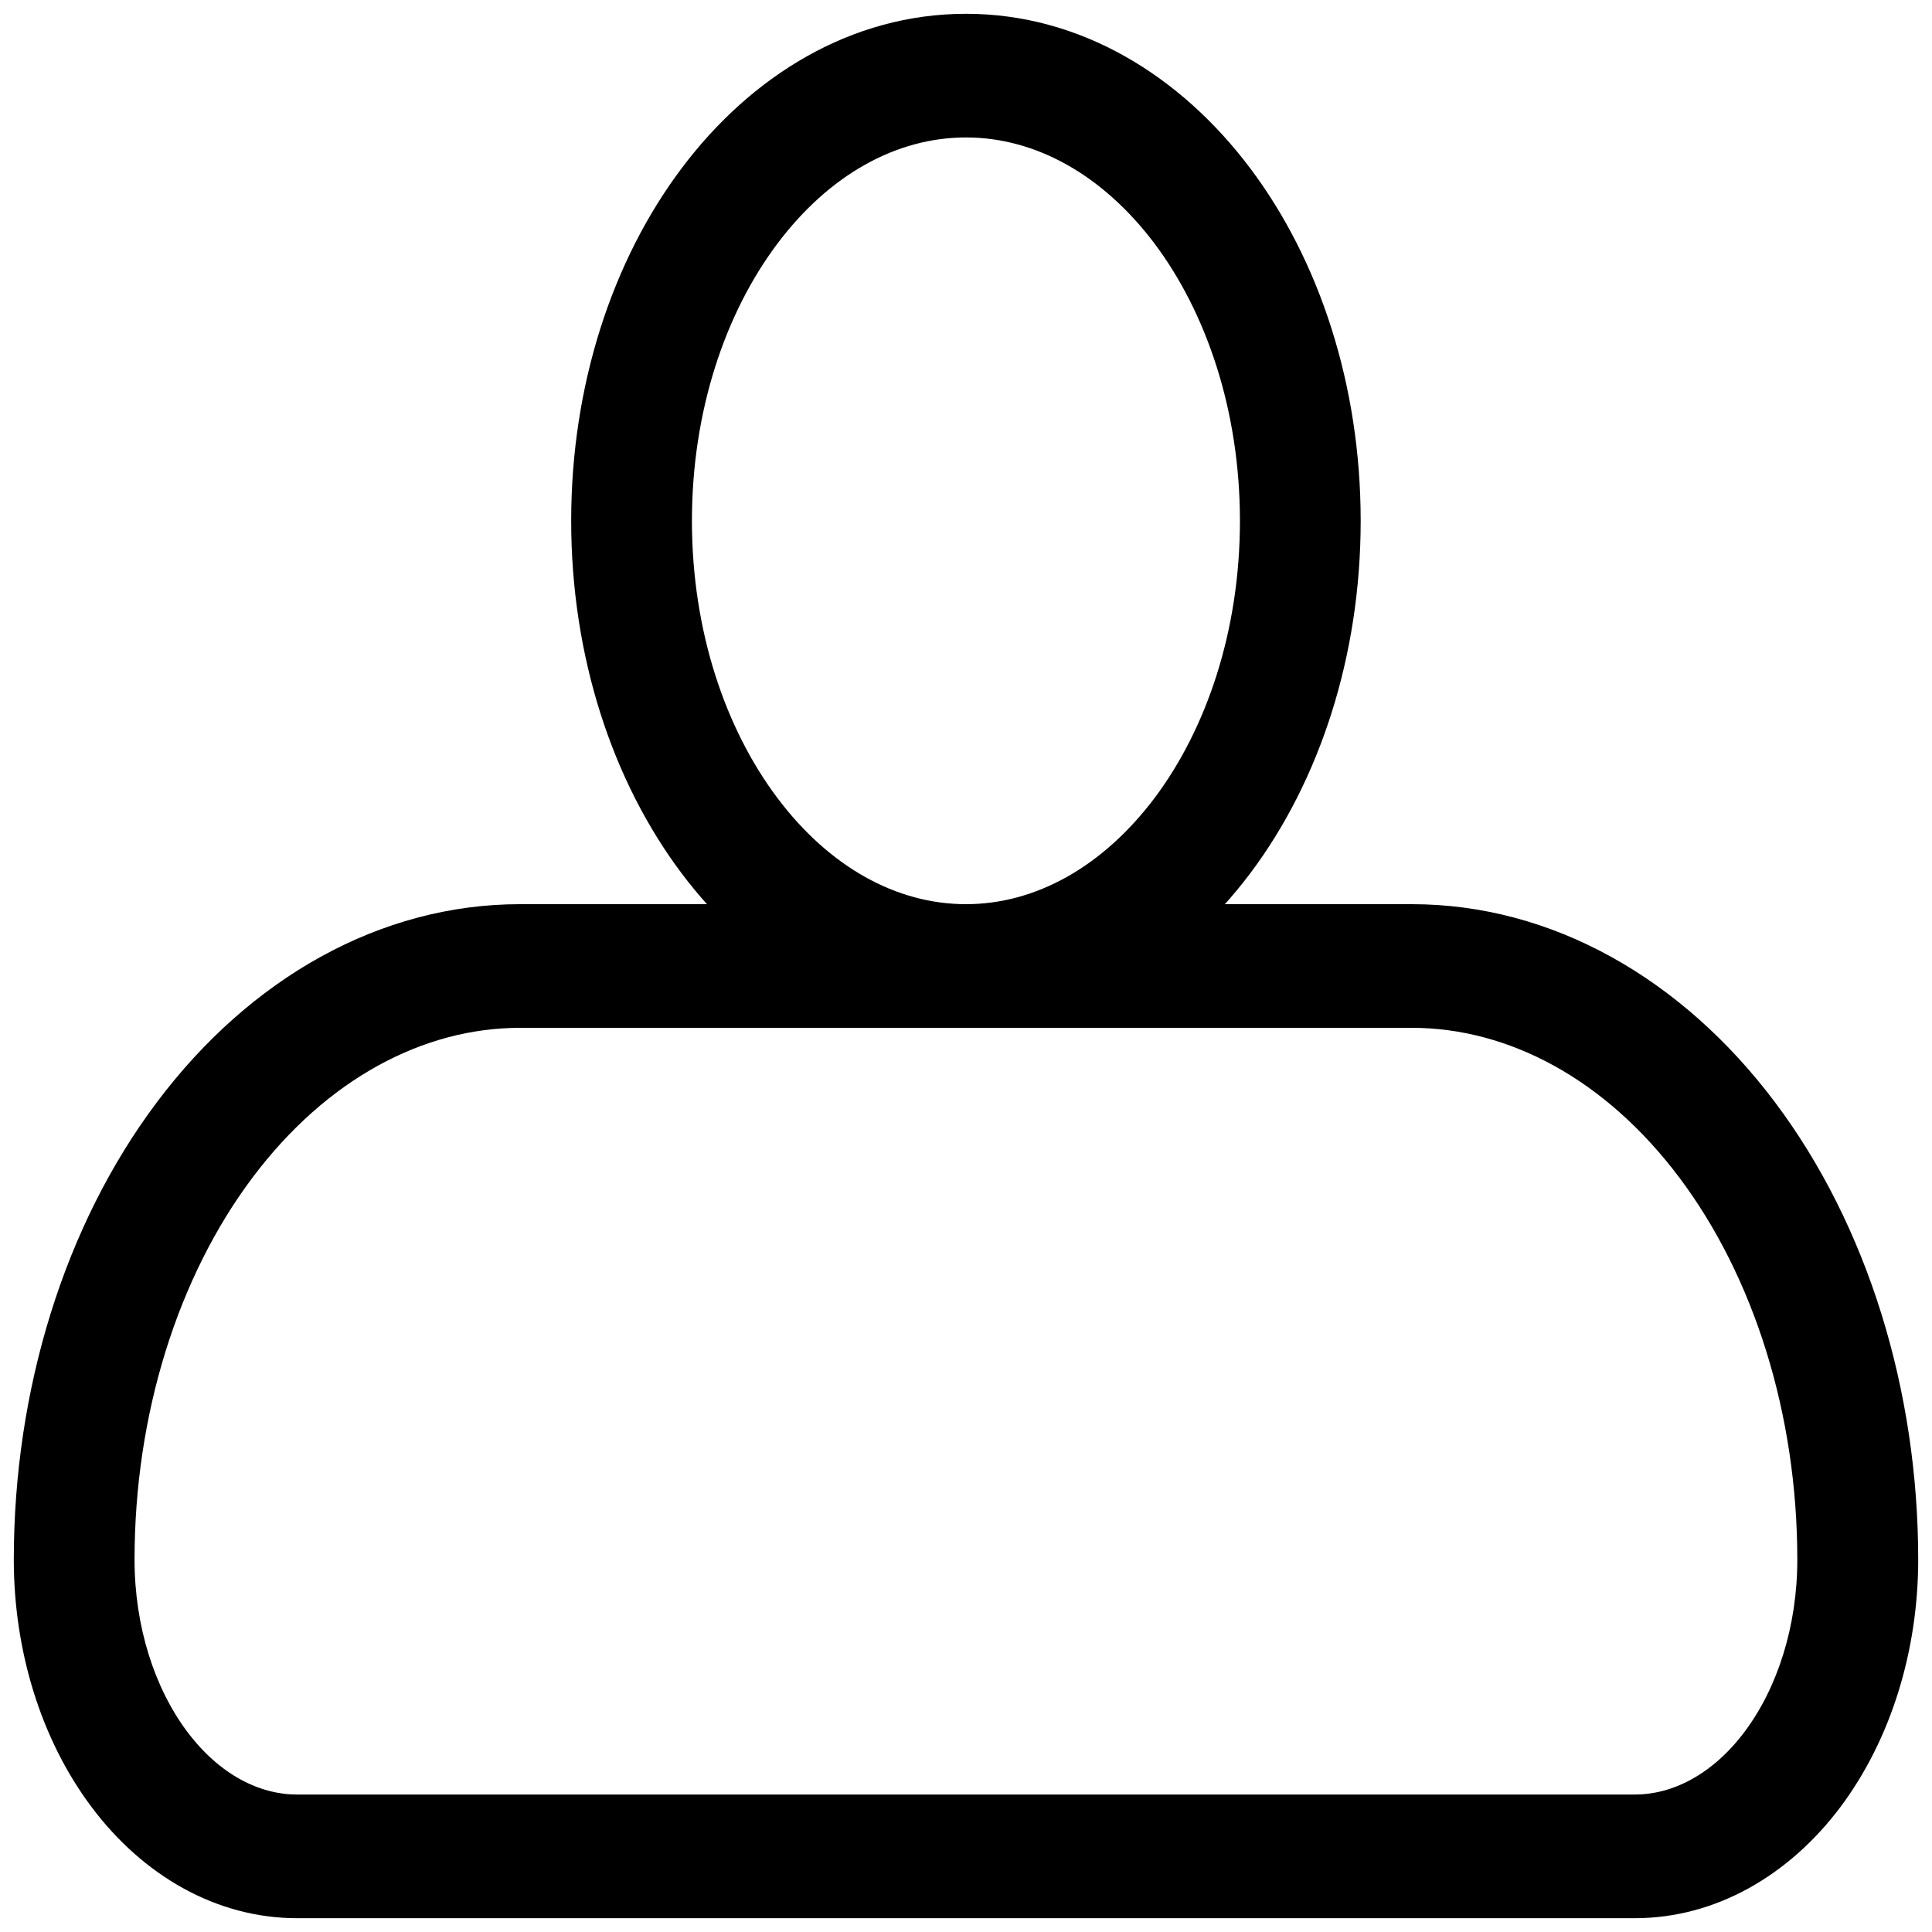 <svg viewBox="0 0 14 14" fill="currentColor" xmlns="http://www.w3.org/2000/svg">
  <path d="M13.024 11.302C13.024 10.247 12.709 9.252 12.169 8.533C11.631 7.817 10.929 7.448 10.23 7.448H3.768C3.07 7.448 2.368 7.817 1.83 8.533C1.29 9.252 0.975 10.247 0.975 11.302C0.975 11.786 1.12 12.233 1.357 12.549C1.592 12.862 1.883 13.004 2.153 13.004H11.846C12.116 13.004 12.407 12.862 12.642 12.549C12.879 12.233 13.024 11.786 13.024 11.302ZM13.9 11.302C13.9 11.958 13.704 12.604 13.336 13.095C12.965 13.589 12.433 13.9 11.846 13.9H2.153C1.566 13.9 1.034 13.589 0.664 13.095C0.295 12.604 0.1 11.958 0.1 11.302C0.1 10.075 0.465 8.881 1.137 7.987C1.81 7.09 2.753 6.552 3.768 6.552H10.23C11.246 6.552 12.188 7.09 12.862 7.987C13.534 8.881 13.9 10.075 13.9 11.302Z" />
  <path d="M8.985 3.774C8.985 2.974 8.741 2.265 8.367 1.766C7.992 1.268 7.505 0.996 7 0.996C6.494 0.996 6.007 1.268 5.633 1.766C5.258 2.265 5.014 2.974 5.014 3.774C5.014 4.575 5.258 5.283 5.633 5.782C6.007 6.28 6.494 6.552 7 6.552C7.505 6.552 7.992 6.28 8.367 5.782C8.741 5.283 8.985 4.575 8.985 3.774ZM9.86 3.774C9.86 4.755 9.562 5.66 9.06 6.328C8.557 6.997 7.833 7.448 7 7.448C6.167 7.448 5.442 6.998 4.939 6.328C4.437 5.66 4.139 4.755 4.139 3.774C4.139 2.793 4.437 1.888 4.939 1.22C5.442 0.55 6.167 0.1 7 0.1C7.833 0.1 8.557 0.551 9.06 1.22C9.562 1.888 9.86 2.793 9.86 3.774Z" />
</svg>

